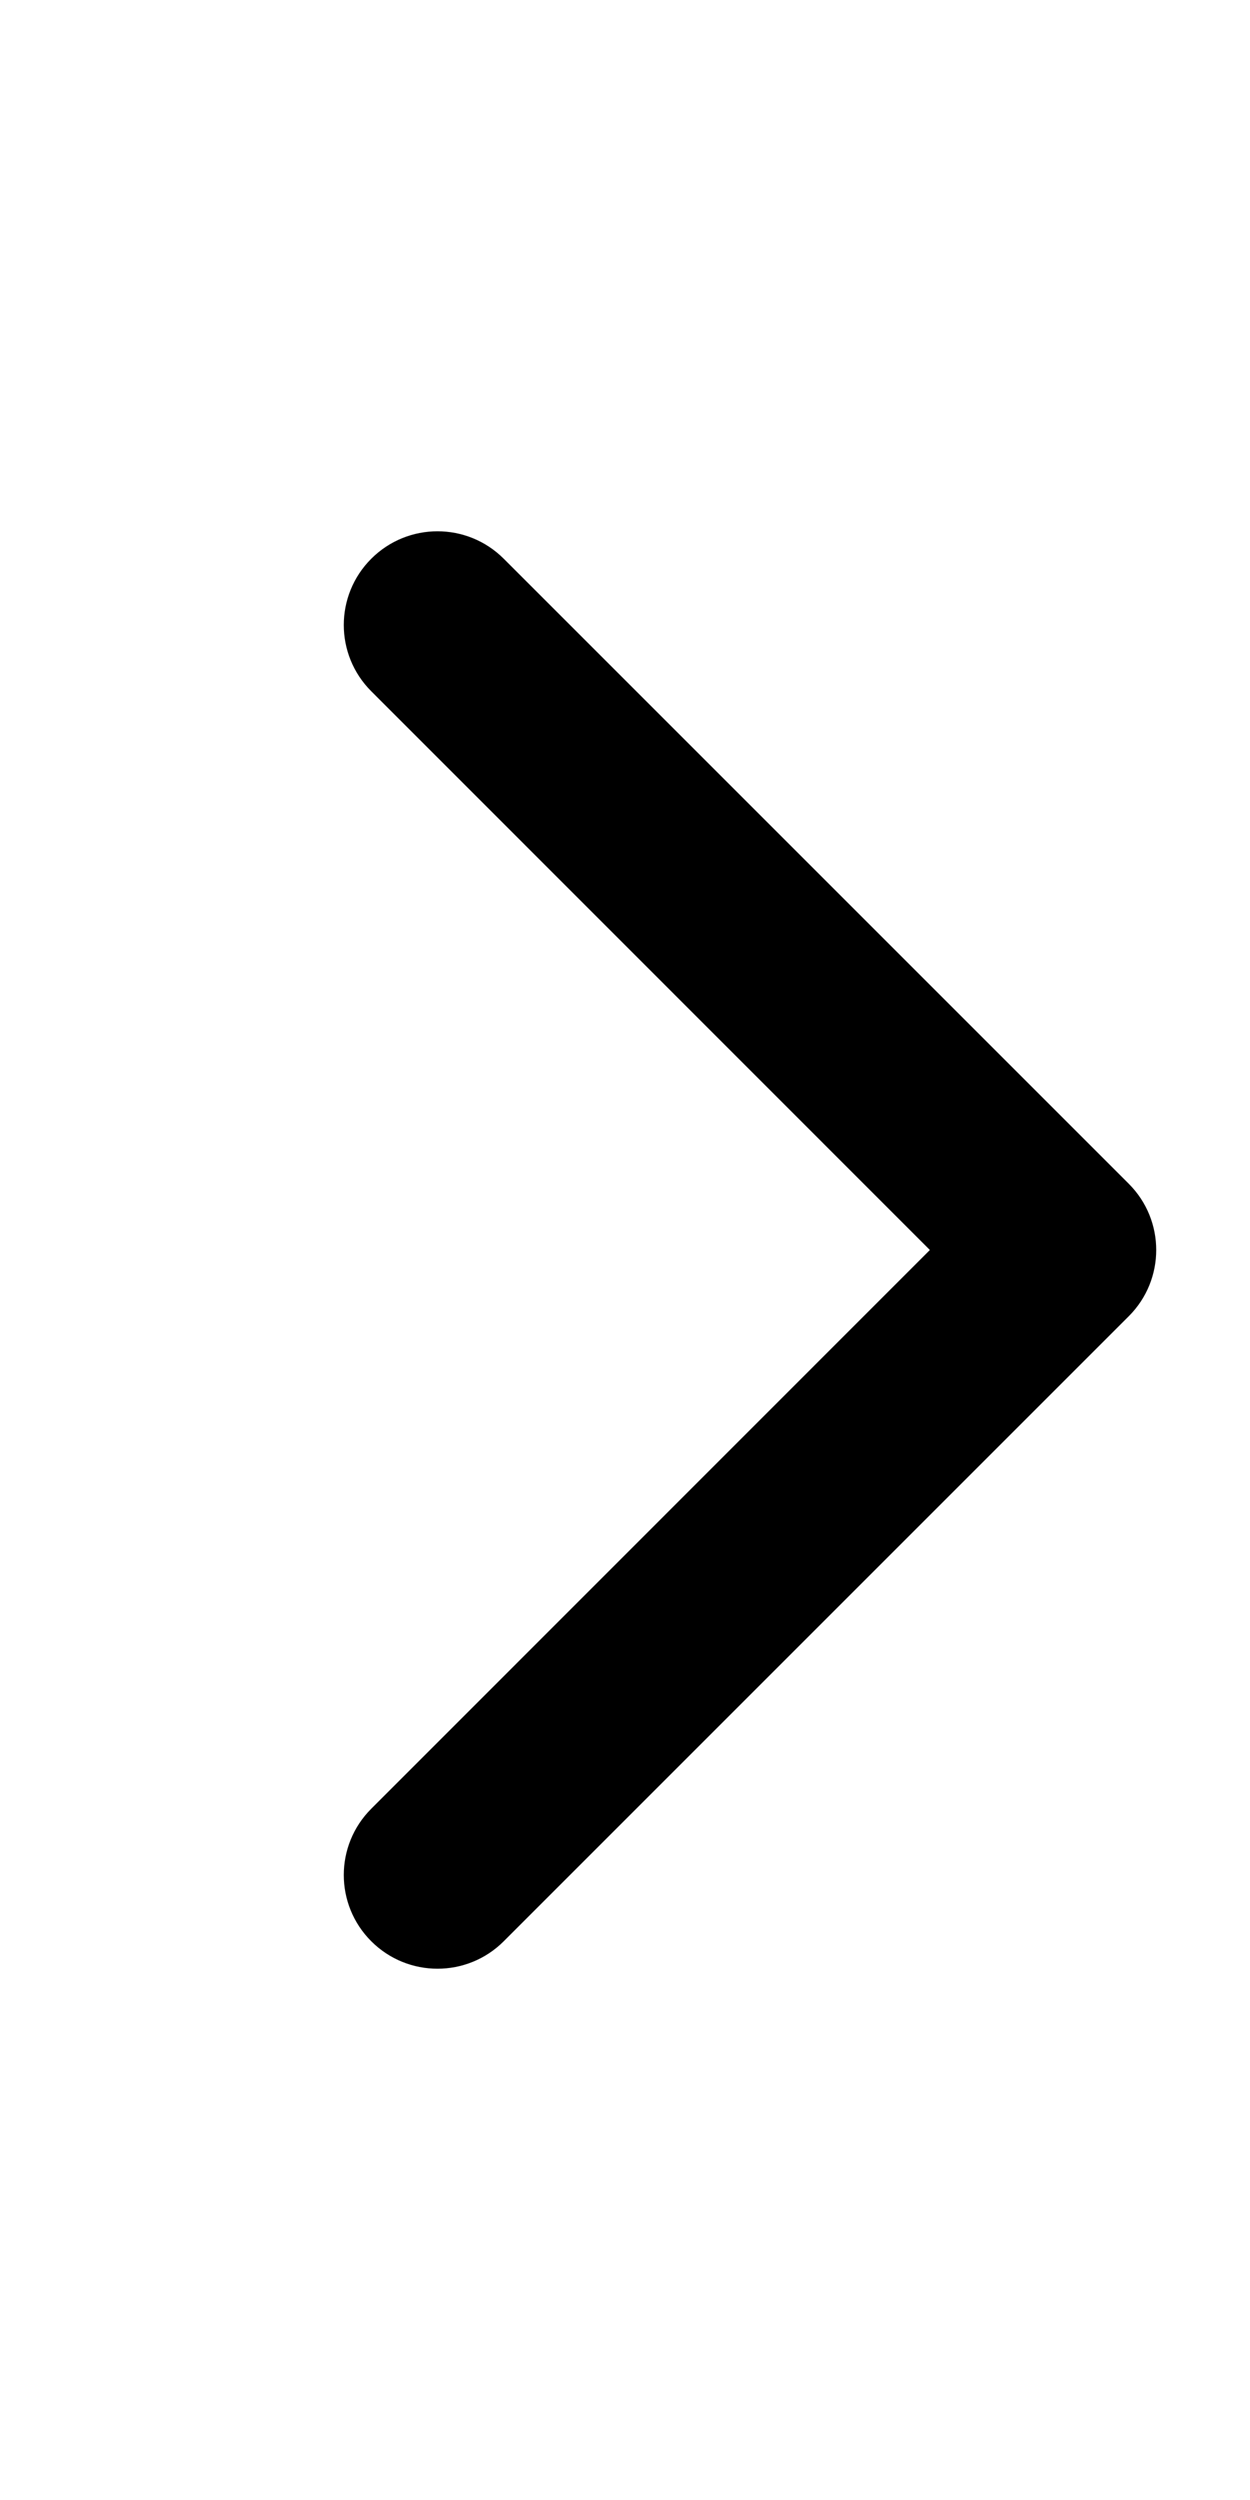 <svg width="10" height="20" viewBox="0 0 10 20" fill="black" xmlns="http://www.w3.org/2000/svg">
<path fill-rule="evenodd" clip-rule="evenodd" d="M4.03 4.47C3.737 4.177 3.263 4.177 2.97 4.47C2.677 4.763 2.677 5.237 2.97 5.53L7.439 10L2.97 14.47C2.677 14.763 2.677 15.237 2.97 15.53C3.263 15.823 3.737 15.823 4.03 15.53L9.03 10.53C9.323 10.237 9.323 9.763 9.03 9.47L4.03 4.47Z" />
</svg>
